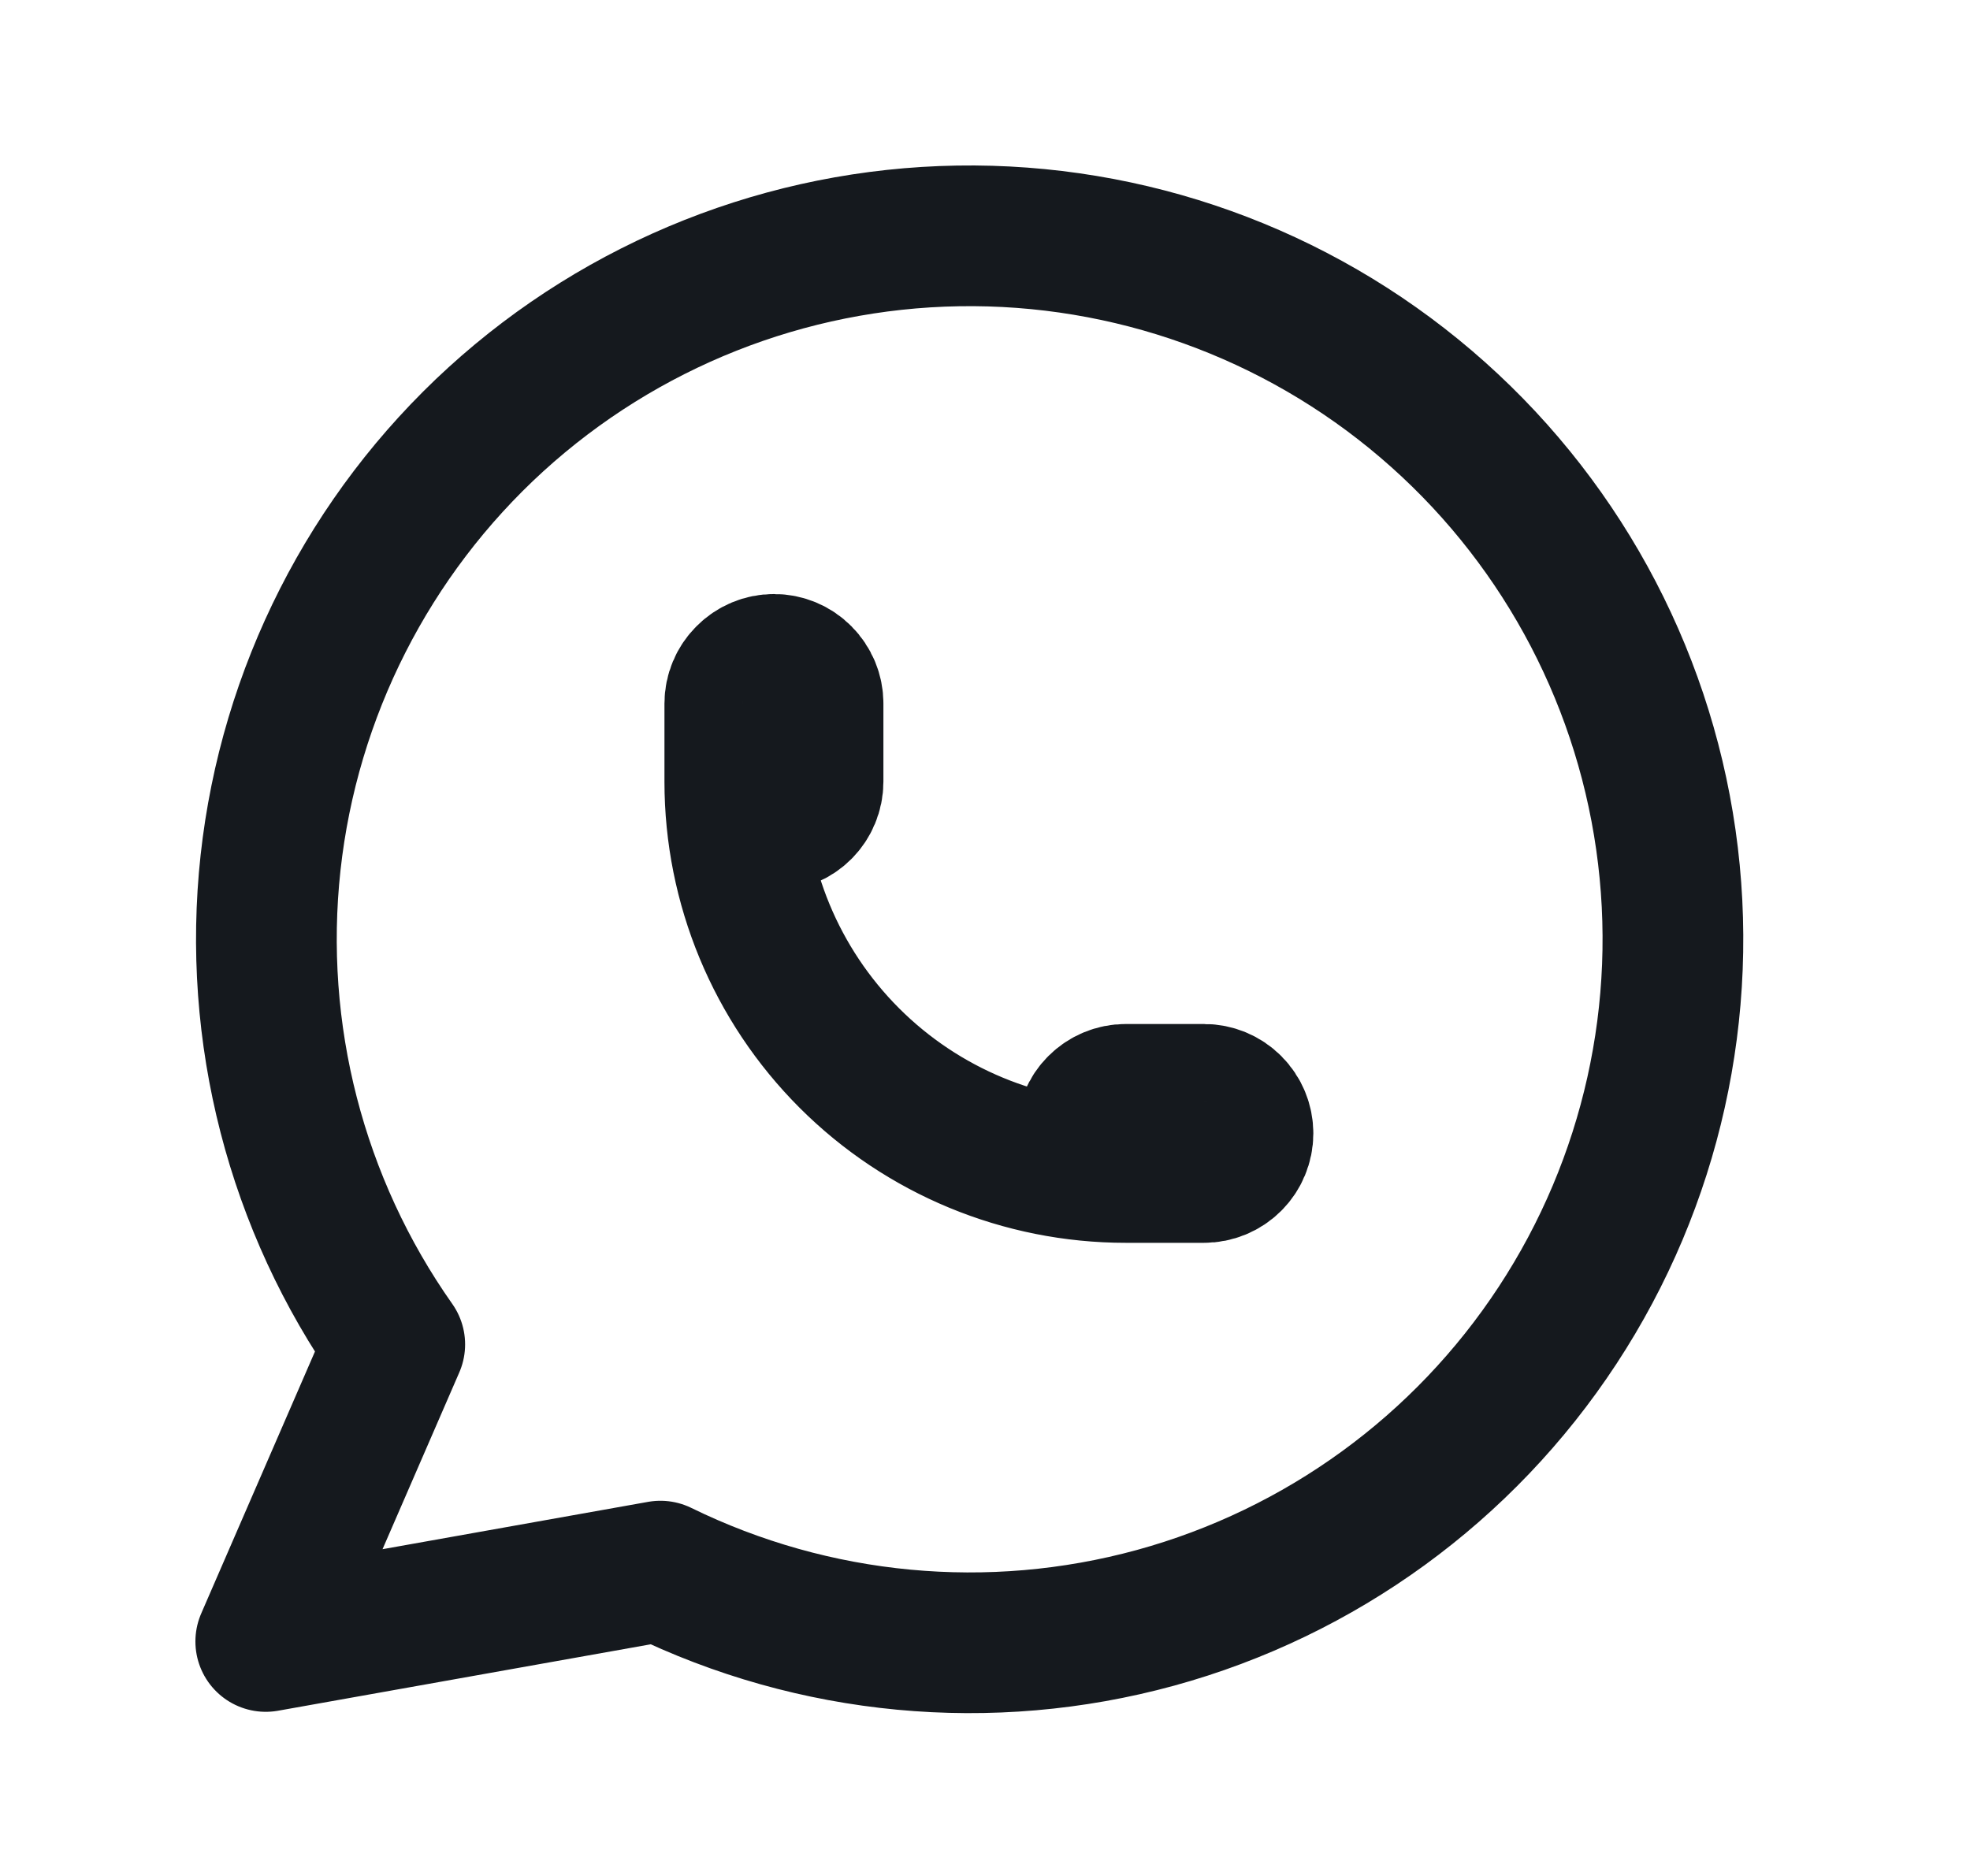 <svg width="21" height="20" viewBox="0 0 21 20" fill="none" xmlns="http://www.w3.org/2000/svg">
<g id="whatsapp">
<path id="Vector" d="M2.833 17.5L4.208 14.333C3.156 12.84 2.686 11.014 2.884 9.198C3.083 7.383 3.937 5.702 5.286 4.471C6.636 3.241 8.388 2.545 10.213 2.515C12.039 2.485 13.813 3.122 15.202 4.308C16.591 5.493 17.5 7.145 17.758 8.953C18.016 10.761 17.606 12.602 16.604 14.129C15.603 15.656 14.078 16.765 12.317 17.248C10.556 17.73 8.68 17.553 7.04 16.75L2.833 17.5" stroke="#15191E" stroke-width="1.5" stroke-linecap="round" stroke-linejoin="round"/>
<path id="Vector_2" d="M7.833 8.334C7.833 8.444 7.877 8.55 7.956 8.628C8.034 8.706 8.14 8.75 8.25 8.75C8.361 8.75 8.467 8.706 8.545 8.628C8.623 8.55 8.667 8.444 8.667 8.334V7.5C8.667 7.39 8.623 7.284 8.545 7.206C8.467 7.127 8.361 7.083 8.25 7.083C8.14 7.083 8.034 7.127 7.956 7.206C7.877 7.284 7.833 7.39 7.833 7.5V8.334ZM7.833 8.334C7.833 9.439 8.272 10.498 9.054 11.28C9.835 12.061 10.895 12.5 12 12.5H12.834C12.944 12.5 13.05 12.456 13.128 12.378C13.206 12.3 13.25 12.194 13.25 12.084C13.25 11.973 13.206 11.867 13.128 11.789C13.05 11.711 12.944 11.667 12.834 11.667H12C11.89 11.667 11.784 11.711 11.706 11.789C11.627 11.867 11.584 11.973 11.584 12.084C11.584 12.194 11.627 12.3 11.706 12.378C11.784 12.456 11.89 12.5 12 12.5" stroke="#15191E" stroke-width="1.5" stroke-linecap="round" stroke-linejoin="round"/>
</g>
</svg>
